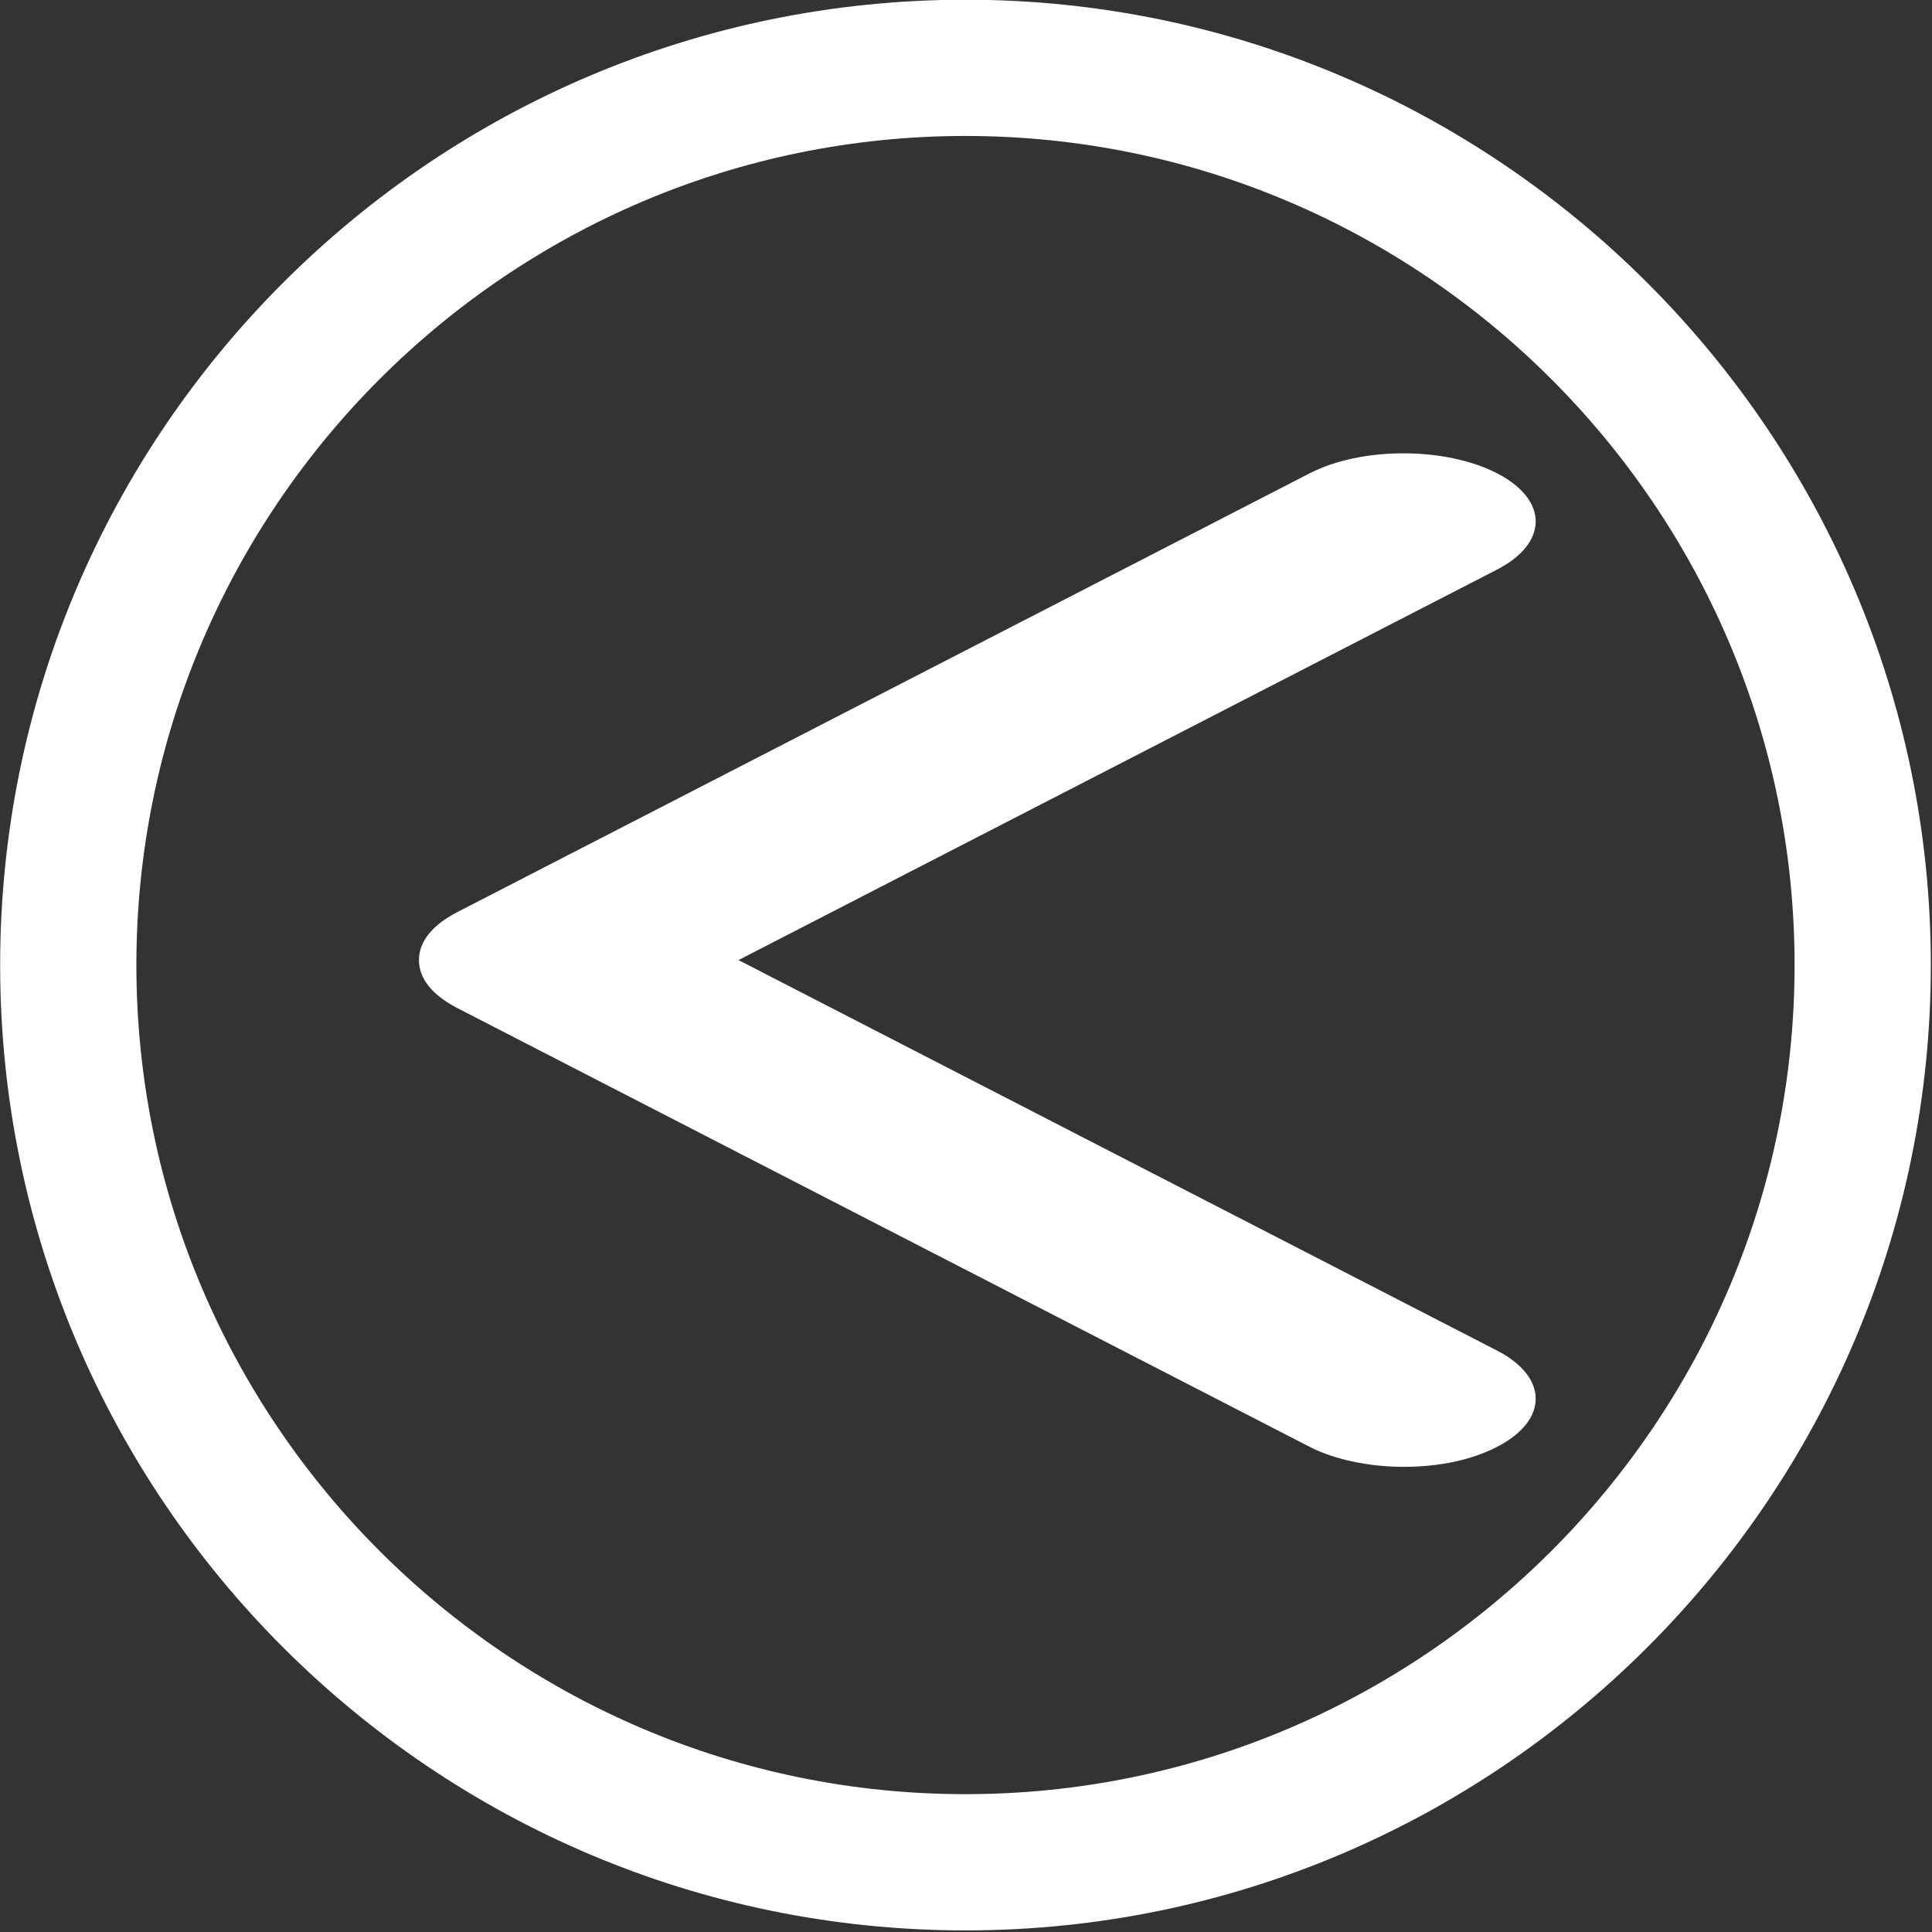 <?xml version="1.0" encoding="UTF-8" standalone="no"?>
<svg
   xmlns:dc="http://purl.org/dc/elements/1.1/"
   xmlns:cc="http://creativecommons.org/ns#"
   xmlns:rdf="http://www.w3.org/1999/02/22-rdf-syntax-ns#"
   xmlns:svg="http://www.w3.org/2000/svg"
   xmlns="http://www.w3.org/2000/svg"
   height="40"
   width="40"
   id="svg2"
   enable-background="new 0 0 129 129"
   viewBox="0 0 40 40"
   version="1.1">
  <rect x="0" y="0" width="40" height="40" fill="#333333" stroke="none"/>
  <defs
     id="defs14" />
  <g
     transform="matrix(0.344,0,0,0.344,4.197,-8.603)"
     id="g4">
    <g
       style="fill:#ffffff;fill-opacity:1"
       transform="matrix(-1,0,0,1,110.408,18.592)"
       id="g6">
      <path
         style="fill:#ffffff;fill-opacity:1"
         id="path8"
         d="m 64.5,122.6 c 32,0 58.1,-26 58.1,-58.1 0,-32.1 -26.1,-58.1 -58.1,-58.1 -32,0 -58.1,26.1 -58.1,58.1 0,32 26.1,58.1 58.1,58.1 z m 0,-108 C 92,14.6 114.4,37 114.4,64.5 114.4,92 92,114.4 64.5,114.4 37,114.4 14.6,92 14.6,64.5 14.6,37 37,14.6 64.5,14.6 Z" />
      <path
         style="fill:#ffffff;fill-opacity:1"
         id="path10"
         d="m 32.513,93.5 c 1.554,0.8 3.497,1.2 5.633,1.2 1.943,0 4.079,-0.4 5.633,-1.2 L 95.062,67.1 c 1.554,-0.8 2.331,-1.8 2.331,-2.9 0,-1.1 -0.777,-2.1 -2.331,-2.9 L 43.779,34.9 c -3.108,-1.6 -8.159,-1.6 -11.267,0 -3.108,1.6 -3.108,4.2 0,5.8 l 45.649,23.5 -45.649,23.5 c -3.108,1.6 -3.108,4.2 0,5.8 z" />
    </g>
  </g>
</svg>
